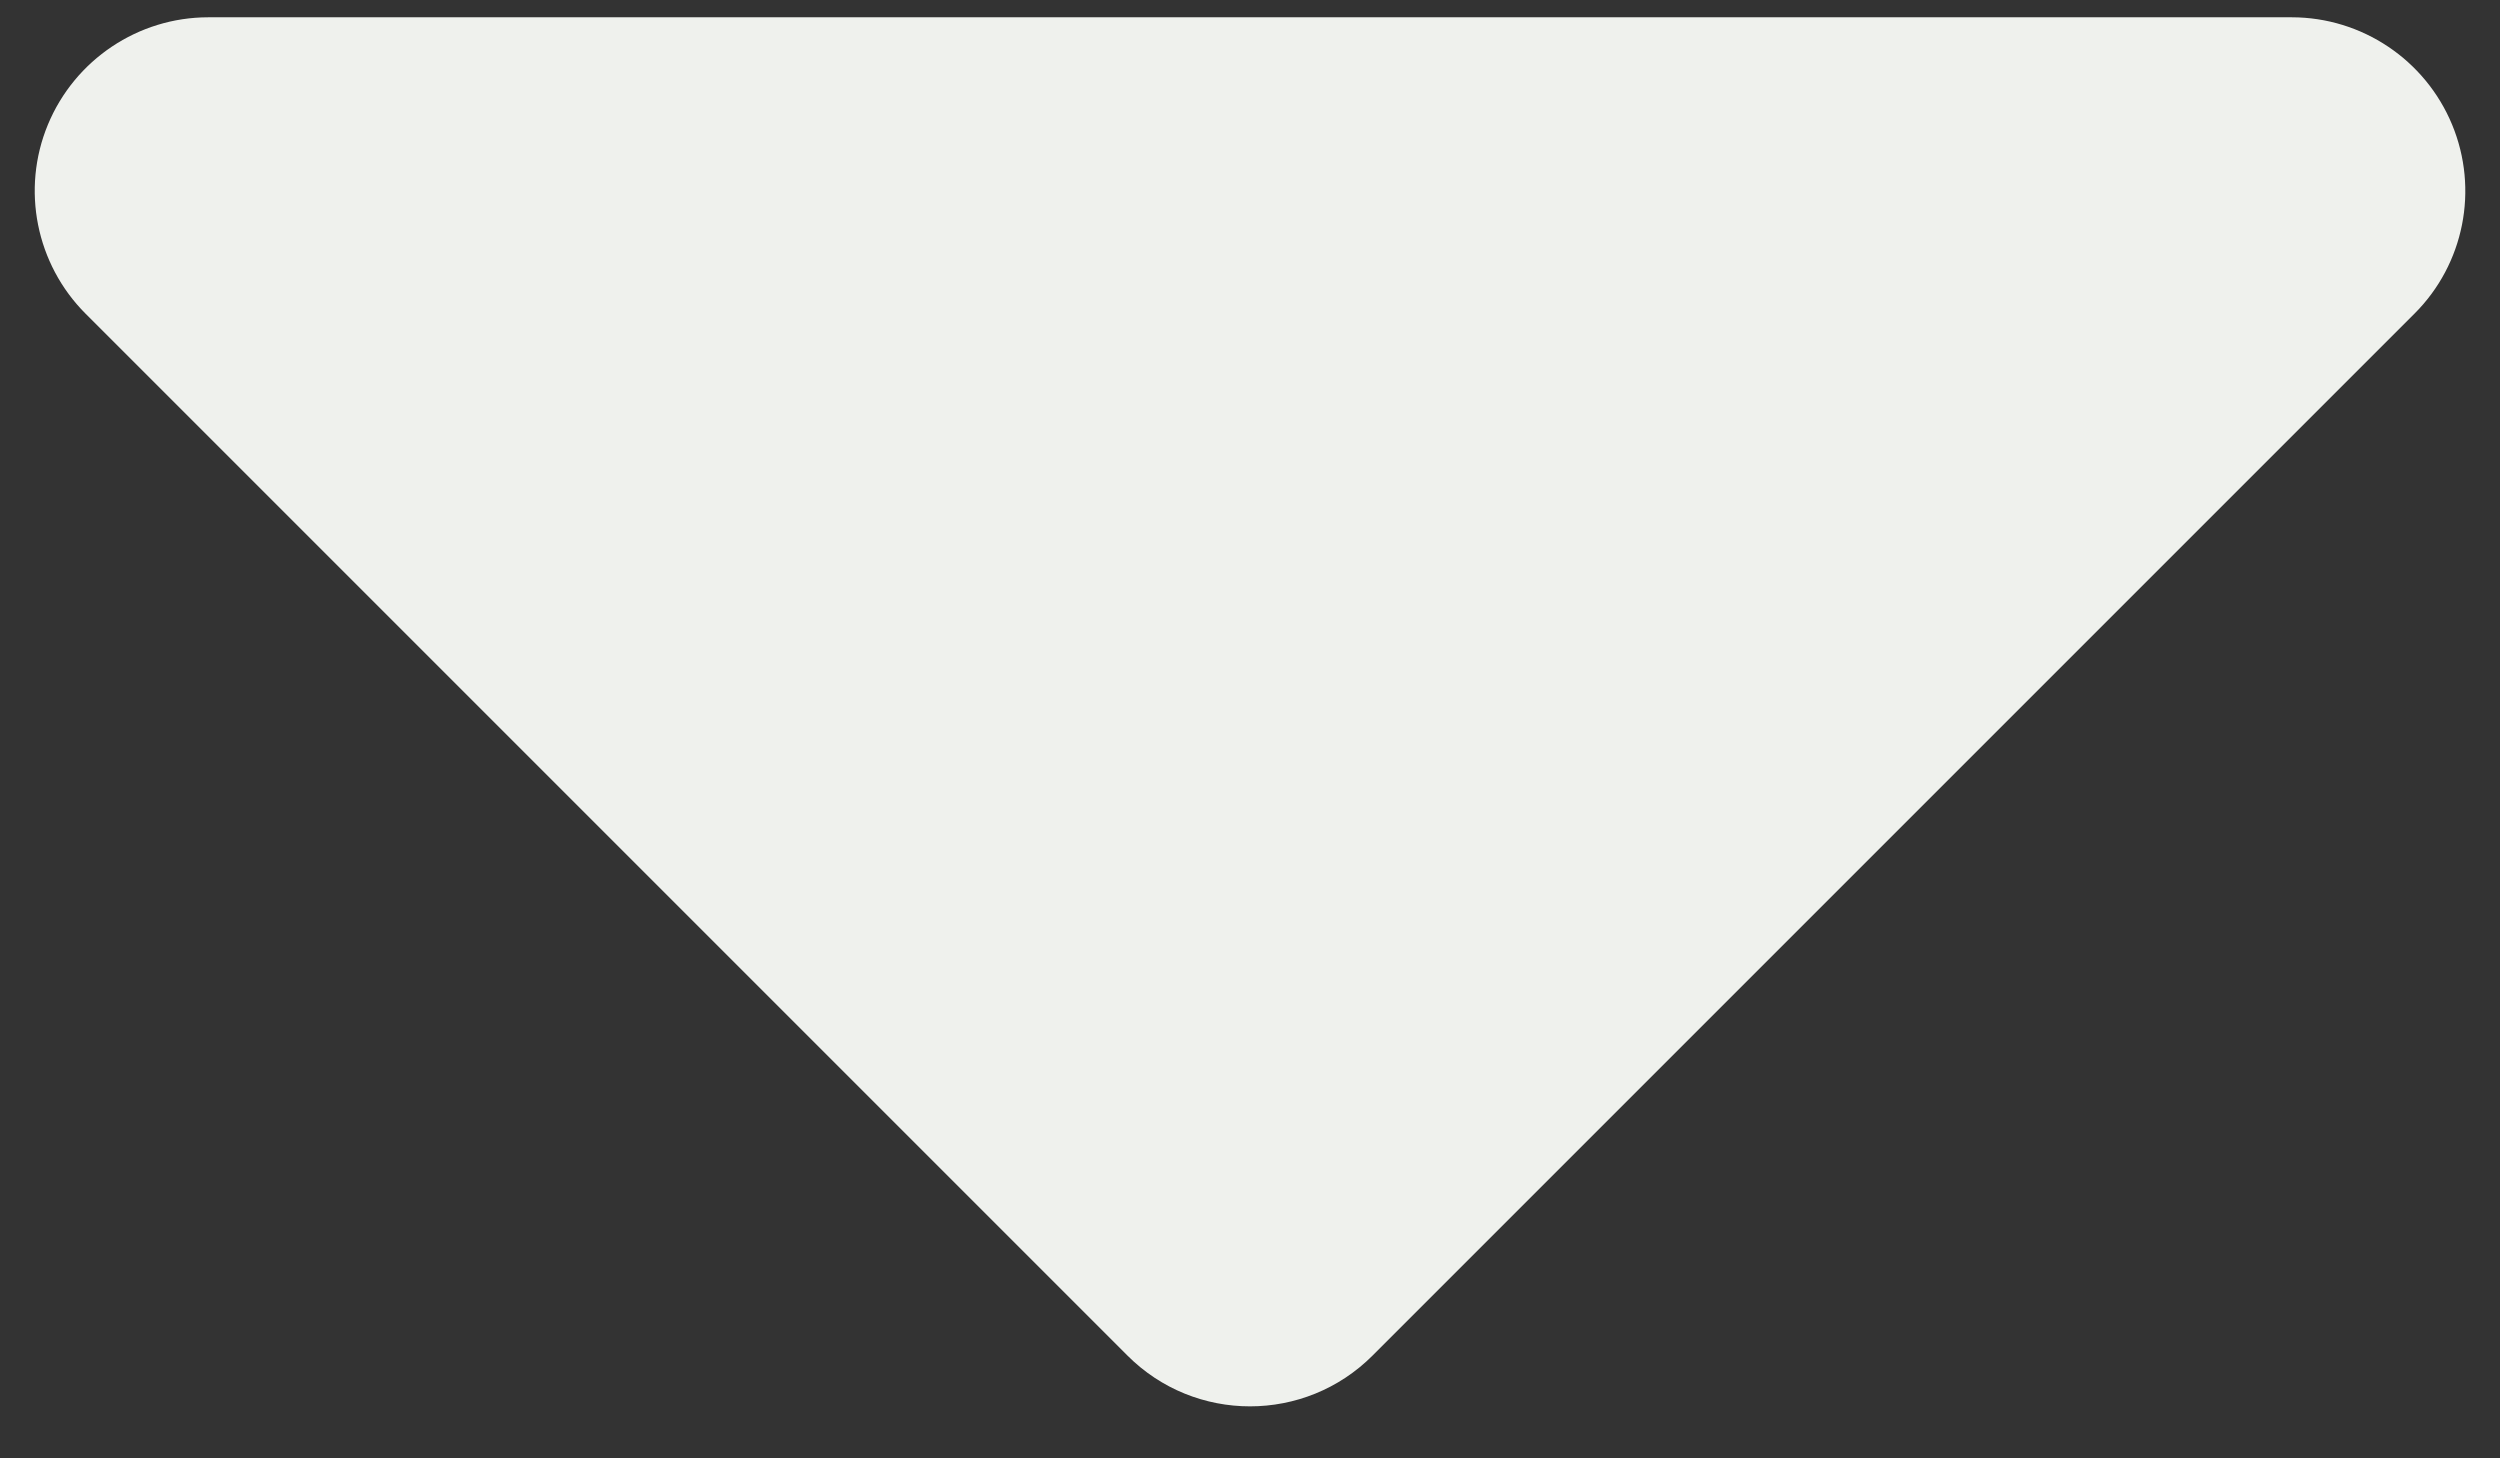 <svg width="12" height="7" viewBox="0 0 12 7" fill="none" xmlns="http://www.w3.org/2000/svg">
<rect x="0" y="0" width="12" height="7" fill="#333333" stroke="none"/>
<path d="M1 0.083C0.663 0.083 0.359 0.287 0.23 0.598C0.101 0.909 0.173 1.268 0.411 1.506L5.411 6.506C5.736 6.832 6.264 6.832 6.589 6.506L11.589 1.506C11.828 1.268 11.899 0.909 11.77 0.598C11.641 0.287 11.337 0.083 11 0.083H1Z" fill="#EFF1ED"/>
</svg>
